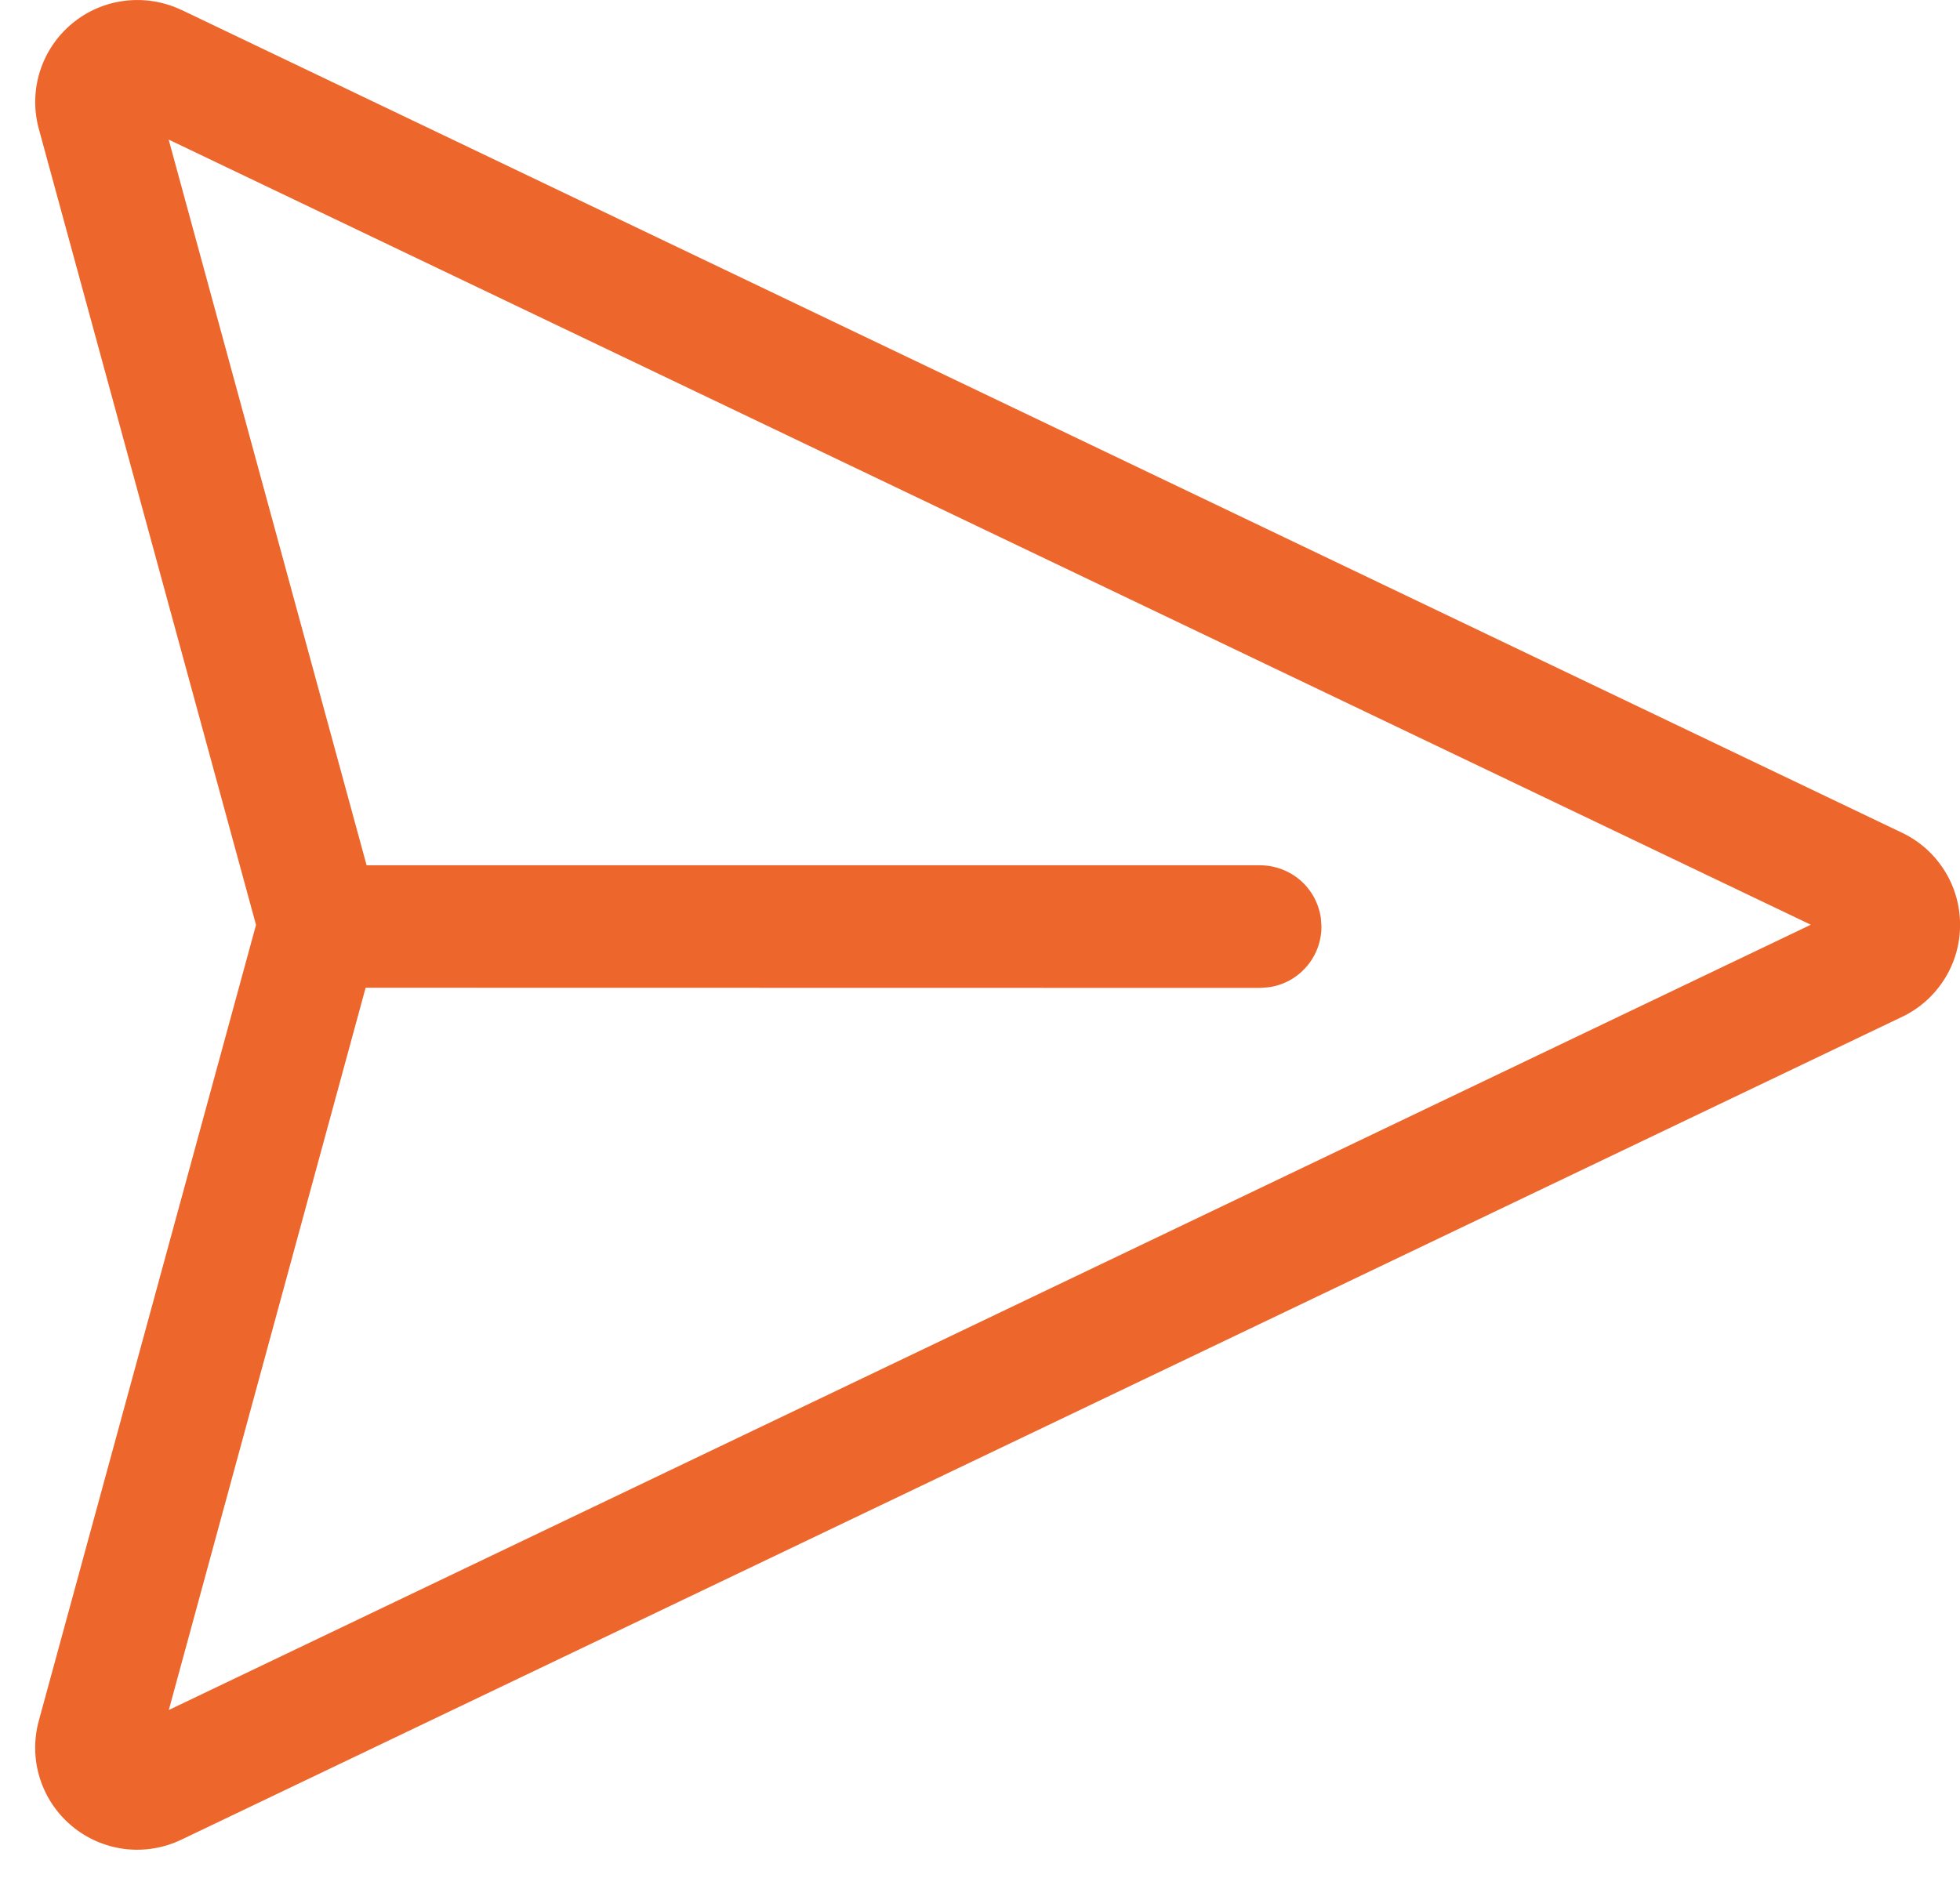 <svg width="24" height="23" viewBox="0 0 24 23" fill="none" xmlns="http://www.w3.org/2000/svg">
<path d="M2.221 0.121L23.291 10.2C23.504 10.301 23.683 10.461 23.809 10.661C23.935 10.86 24.001 11.091 24.001 11.327C24.001 11.563 23.935 11.794 23.809 11.993C23.683 12.193 23.504 12.353 23.291 12.454L2.221 22.532C2.005 22.636 1.764 22.675 1.526 22.646C1.288 22.616 1.064 22.519 0.88 22.365C0.696 22.212 0.56 22.008 0.488 21.78C0.416 21.551 0.412 21.307 0.475 21.076L3.135 11.328L0.475 1.577C0.412 1.346 0.417 1.102 0.489 0.874C0.561 0.646 0.697 0.443 0.881 0.29C1.065 0.136 1.289 0.039 1.526 0.01C1.764 -0.02 2.005 0.019 2.221 0.122V0.121ZM2.066 1.712L4.489 10.598H15.431C15.613 10.599 15.788 10.665 15.925 10.784C16.061 10.903 16.15 11.069 16.174 11.248L16.181 11.348C16.181 11.53 16.116 11.705 15.996 11.842C15.877 11.979 15.713 12.068 15.533 12.092L15.431 12.1L4.477 12.098L2.067 20.944L22.173 11.326L2.066 1.71V1.712Z" fill="#ED662C"/>
</svg>
